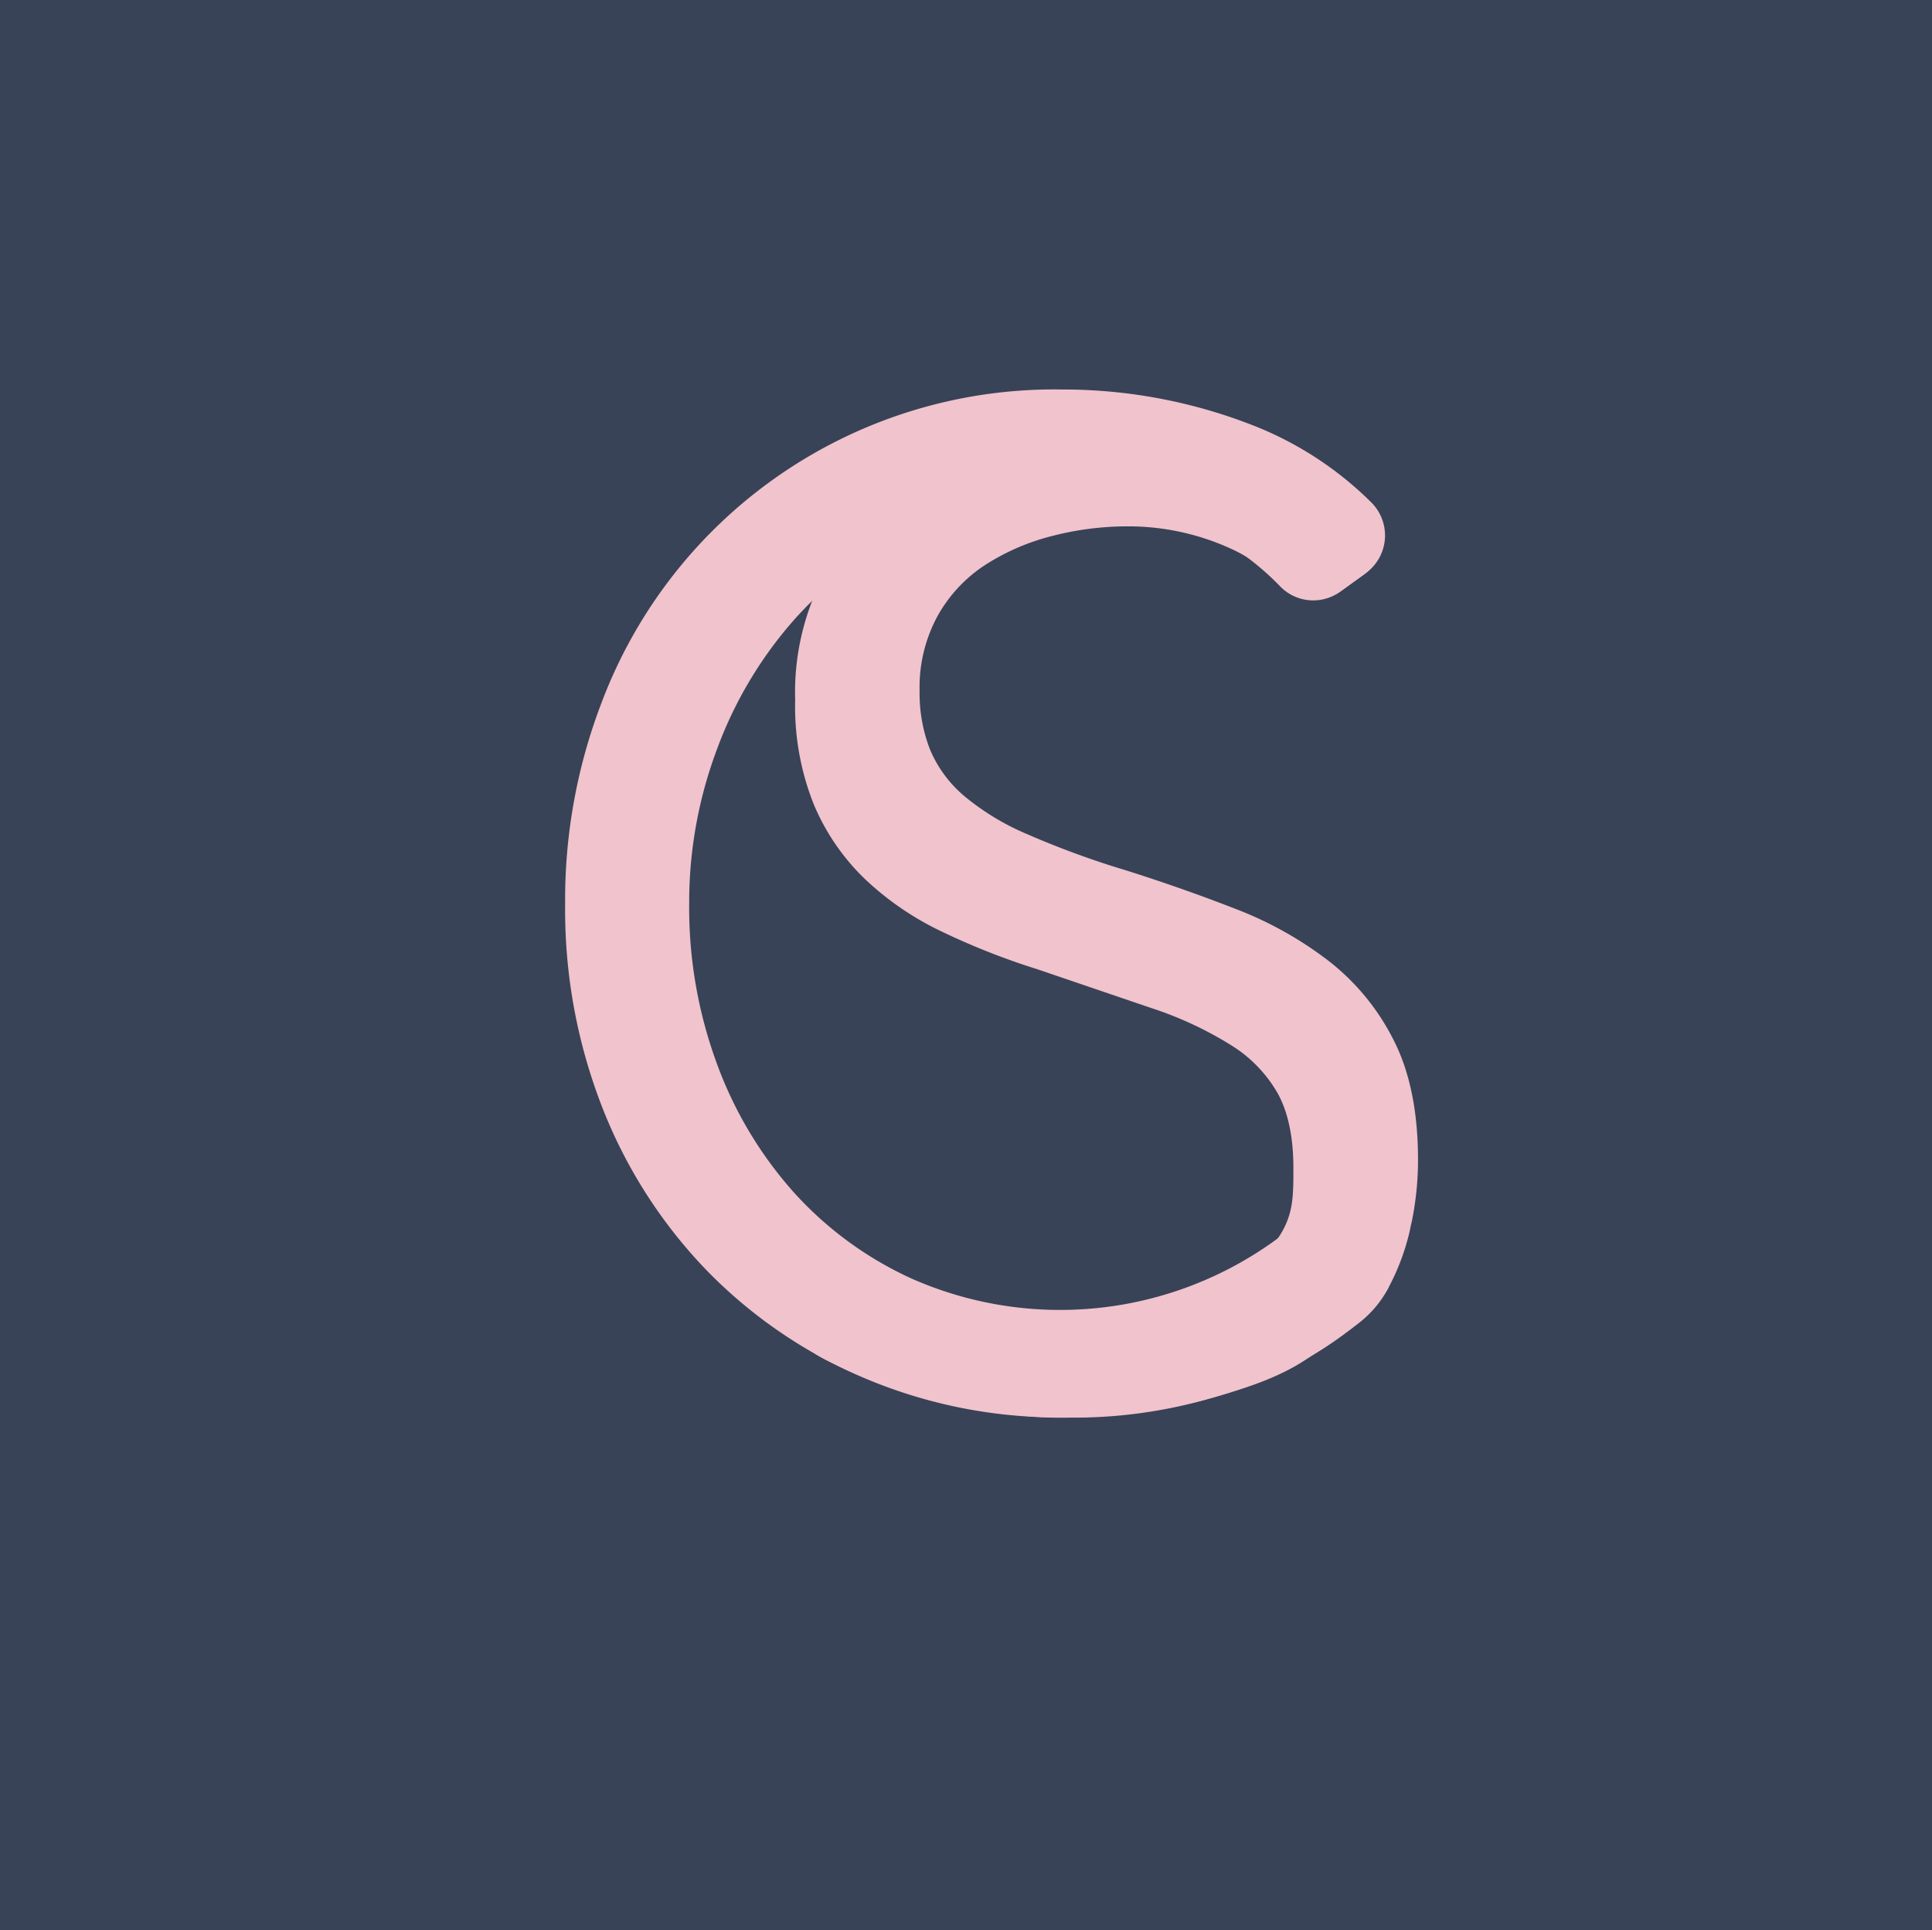 <svg id="Laag_1" data-name="Laag 1" xmlns="http://www.w3.org/2000/svg" xmlns:xlink="http://www.w3.org/1999/xlink" viewBox="0 0 300.6 300.29"><defs><style>.cls-1{fill:none;}.cls-2{fill:#384357;}.cls-3{clip-path:url(#clip-path);}.cls-4{fill:#f1c3cd;}</style><clipPath id="clip-path" transform="translate(-251.38 -167.03)"><rect class="cls-1" x="251.92" y="166.73" width="300.06" height="272.04"/></clipPath></defs><title>logostudiocaleido</title><rect class="cls-2" width="300.6" height="300.29"/><g class="cls-3"><path class="cls-4" d="M466.63,368a7.25,7.25,0,0,0,1.68-2.87,23.49,23.49,0,0,0,.84-3.55v0a7.44,7.44,0,0,0-2.41-6.91l-.69-.58a7.16,7.16,0,0,0-9.71.35,57.12,57.12,0,0,1-63.26,11.43,55.92,55.92,0,0,1-18.26-13.43,62,62,0,0,1-11.92-20,70.22,70.22,0,0,1-4.29-24.81,67.79,67.79,0,0,1,4.29-23.95,63.65,63.65,0,0,1,12-20.19,58.44,58.44,0,0,1,18.37-13.85,52.69,52.69,0,0,1,23.3-5.16,50.12,50.12,0,0,1,21.06,4.62,42.86,42.86,0,0,1,13,9.22A7.16,7.16,0,0,0,460,259l3.86-2.8a7.23,7.23,0,0,0,.89-11,53.94,53.94,0,0,0-18.42-12,81.07,81.07,0,0,0-29.75-5.58A75.26,75.26,0,0,0,345,276.28a85.56,85.56,0,0,0-5.69,31.36,84.55,84.55,0,0,0,5.91,32,76.59,76.59,0,0,0,16.33,25.24,75.09,75.09,0,0,0,24.6,16.65,77.33,77.33,0,0,0,30.5,6q18.26,0,32.76-6.45a59.12,59.12,0,0,0,12.1-7.25,7.61,7.61,0,0,0,1.44-1.48,45.46,45.46,0,0,1,3.72-4.34" transform="translate(-251.38 -167.03)"/><path class="cls-4" d="M467.47,367.24a35.91,35.91,0,0,0,3.2-8.49c.12-.51.19-1,.34-1.54a48.15,48.15,0,0,0,1-9.73q0-11.17-3.76-18.58a36.22,36.22,0,0,0-10.1-12.35,57.47,57.47,0,0,0-14.61-8.16q-8.27-3.22-17.08-6a136.45,136.45,0,0,1-15.25-5.59,39,39,0,0,1-9.88-6,19.2,19.2,0,0,1-5.26-7.2,24.11,24.11,0,0,1-1.61-9.13,23.18,23.18,0,0,1,2.79-11.6,22.55,22.55,0,0,1,7.41-7.95,35.1,35.1,0,0,1,10.42-4.51,47,47,0,0,1,11.81-1.5,38.39,38.39,0,0,1,15.68,3.33,26.06,26.06,0,0,1,8.22,5.72,7.09,7.09,0,0,0,9.26,1l3.52-2.53a7.26,7.26,0,0,0,.65-11.25c-4.32-4-9.1-7.29-13.81-9.06a70.09,70.09,0,0,0-42.86-1.18A52.75,52.75,0,0,0,391,243.19a39.16,39.16,0,0,0-15.9,32.76,41,41,0,0,0,2.9,16.22,34.81,34.81,0,0,0,7.95,11.6,46.11,46.11,0,0,0,11.92,8.16,111.3,111.3,0,0,0,15,5.91l17.62,6a56.43,56.43,0,0,1,12.46,5.8,21.13,21.13,0,0,1,7.31,7.62q2.36,4.41,2.36,11.5c0,4.29,0,7-2,10.28s-5.2,4.15-8.35,6.37-7,2.81-11,4A42.93,42.93,0,0,1,419.4,371c-6.59,0-10.4.27-16.65-1.65-5.47-1.68-7.89-1.82-14.59-5.85a7.24,7.24,0,0,0-8.66.92l-2.13,2A7.24,7.24,0,0,0,378.8,378c1,.57,2.15,1.12,3.74,1.87,4,1.89,7.34,2.53,11.42,4.17s8.08,1.85,12.52,2.64a56.14,56.14,0,0,0,11.42.88A76,76,0,0,0,438.11,385c6.44-1.79,12.63-3.6,17.57-7.25s8.78-4.89,11.79-10.47" transform="translate(-251.38 -167.03)"/></g></svg>
